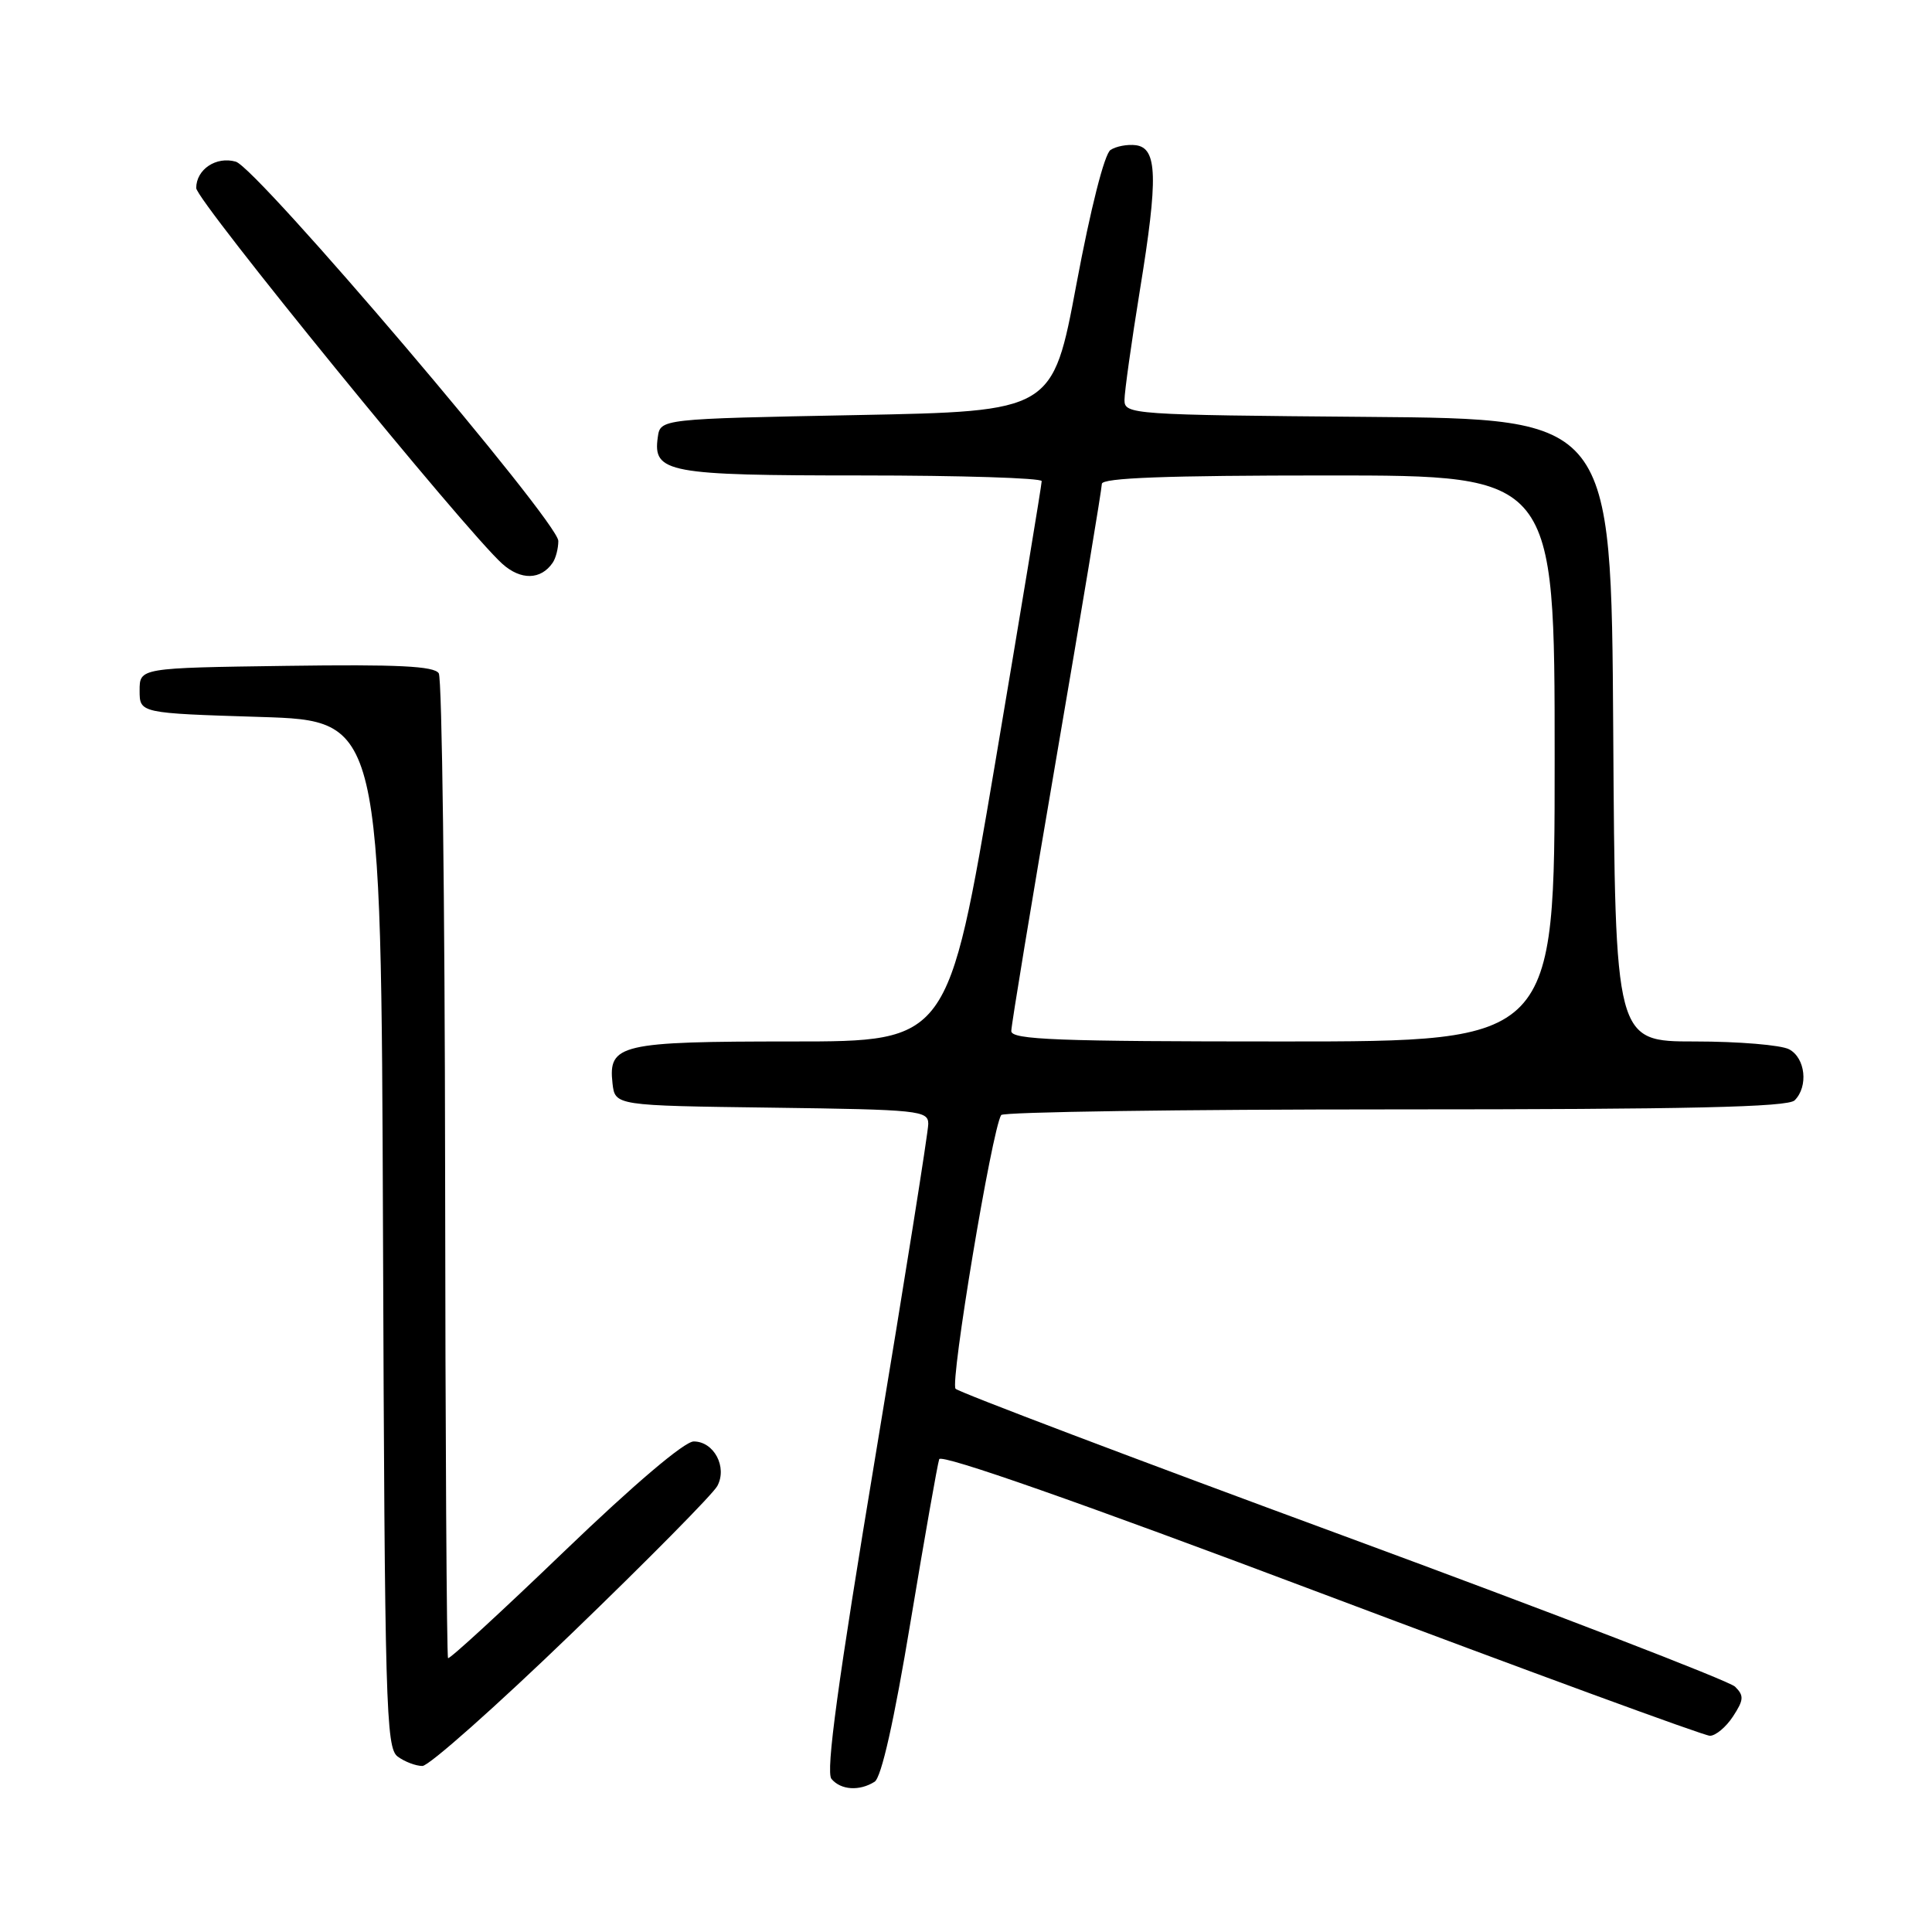 <?xml version="1.0" encoding="UTF-8" standalone="no"?>
<!DOCTYPE svg PUBLIC "-//W3C//DTD SVG 1.1//EN" "http://www.w3.org/Graphics/SVG/1.1/DTD/svg11.dtd" >
<svg xmlns="http://www.w3.org/2000/svg" xmlns:xlink="http://www.w3.org/1999/xlink" version="1.1" viewBox="0 0 256 256">
 <g >
 <path fill="currentColor"
d=" M 115.89 236.09 C 116.79 235.52 118.47 228.06 120.66 214.85 C 122.52 203.66 124.23 193.98 124.45 193.35 C 124.71 192.62 143.06 199.05 175.03 211.10 C 202.62 221.49 225.81 230.00 226.57 230.00 C 227.33 230.00 228.71 228.85 229.63 227.44 C 231.07 225.24 231.11 224.68 229.90 223.49 C 229.13 222.73 205.78 213.73 178.00 203.49 C 150.22 193.26 127.11 184.50 126.62 184.02 C 125.85 183.25 131.42 149.76 132.66 147.75 C 132.91 147.34 156.40 147.00 184.86 147.00 C 223.77 147.00 236.90 146.70 237.80 145.80 C 239.64 143.96 239.23 140.19 237.07 139.04 C 236.00 138.47 230.38 138.00 224.58 138.00 C 214.02 138.00 214.02 138.00 213.76 96.75 C 213.50 55.50 213.50 55.50 181.25 55.24 C 149.95 54.98 149.00 54.91 149.00 53.01 C 149.00 51.93 149.92 45.36 151.05 38.40 C 153.48 23.51 153.36 19.61 150.50 19.24 C 149.40 19.10 147.89 19.38 147.15 19.87 C 146.35 20.38 144.51 27.63 142.64 37.62 C 139.48 54.50 139.48 54.50 113.49 55.00 C 87.50 55.50 87.50 55.50 87.16 57.94 C 86.49 62.64 88.44 63.00 114.19 63.00 C 127.29 63.00 138.01 63.34 138.03 63.75 C 138.04 64.16 135.25 81.04 131.84 101.25 C 125.63 138.00 125.63 138.00 105.00 138.00 C 82.17 138.00 80.58 138.37 81.16 143.55 C 81.50 146.50 81.50 146.50 102.25 146.77 C 121.83 147.03 123.00 147.15 123.00 148.93 C 123.00 149.97 119.87 169.63 116.05 192.62 C 111.01 222.95 109.40 234.77 110.17 235.71 C 111.41 237.20 113.88 237.36 115.89 236.09 Z  M 75.79 216.40 C 85.83 206.72 94.50 197.94 95.05 196.90 C 96.40 194.39 94.60 191.00 91.92 191.00 C 90.70 191.00 84.03 196.66 74.81 205.52 C 66.50 213.51 59.56 219.89 59.37 219.71 C 59.19 219.52 59.01 190.37 58.98 154.93 C 58.94 119.48 58.57 89.92 58.14 89.22 C 57.54 88.26 52.75 88.02 37.93 88.23 C 18.50 88.50 18.50 88.50 18.50 91.50 C 18.50 94.50 18.50 94.50 34.50 95.00 C 50.50 95.50 50.50 95.50 50.75 163.50 C 50.98 226.02 51.14 231.60 52.69 232.75 C 53.62 233.44 55.10 234.00 55.97 234.00 C 56.84 234.00 65.76 226.08 75.79 216.40 Z  M 73.23 74.57 C 73.64 73.98 73.98 72.68 73.98 71.68 C 74.01 69.17 34.07 22.22 31.24 21.42 C 28.64 20.68 26.00 22.45 26.00 24.92 C 26.00 26.55 61.63 70.29 66.56 74.71 C 69.01 76.91 71.67 76.85 73.23 74.57 Z  M 134.00 136.62 C 134.00 135.87 136.70 119.50 140.00 100.25 C 143.30 81.00 146.00 64.74 146.00 64.12 C 146.00 63.32 154.49 63.00 176.00 63.00 C 206.00 63.00 206.00 63.00 206.00 100.50 C 206.00 138.00 206.00 138.00 170.00 138.00 C 140.12 138.00 134.00 137.77 134.00 136.62 Z "/>
</g>
</svg>